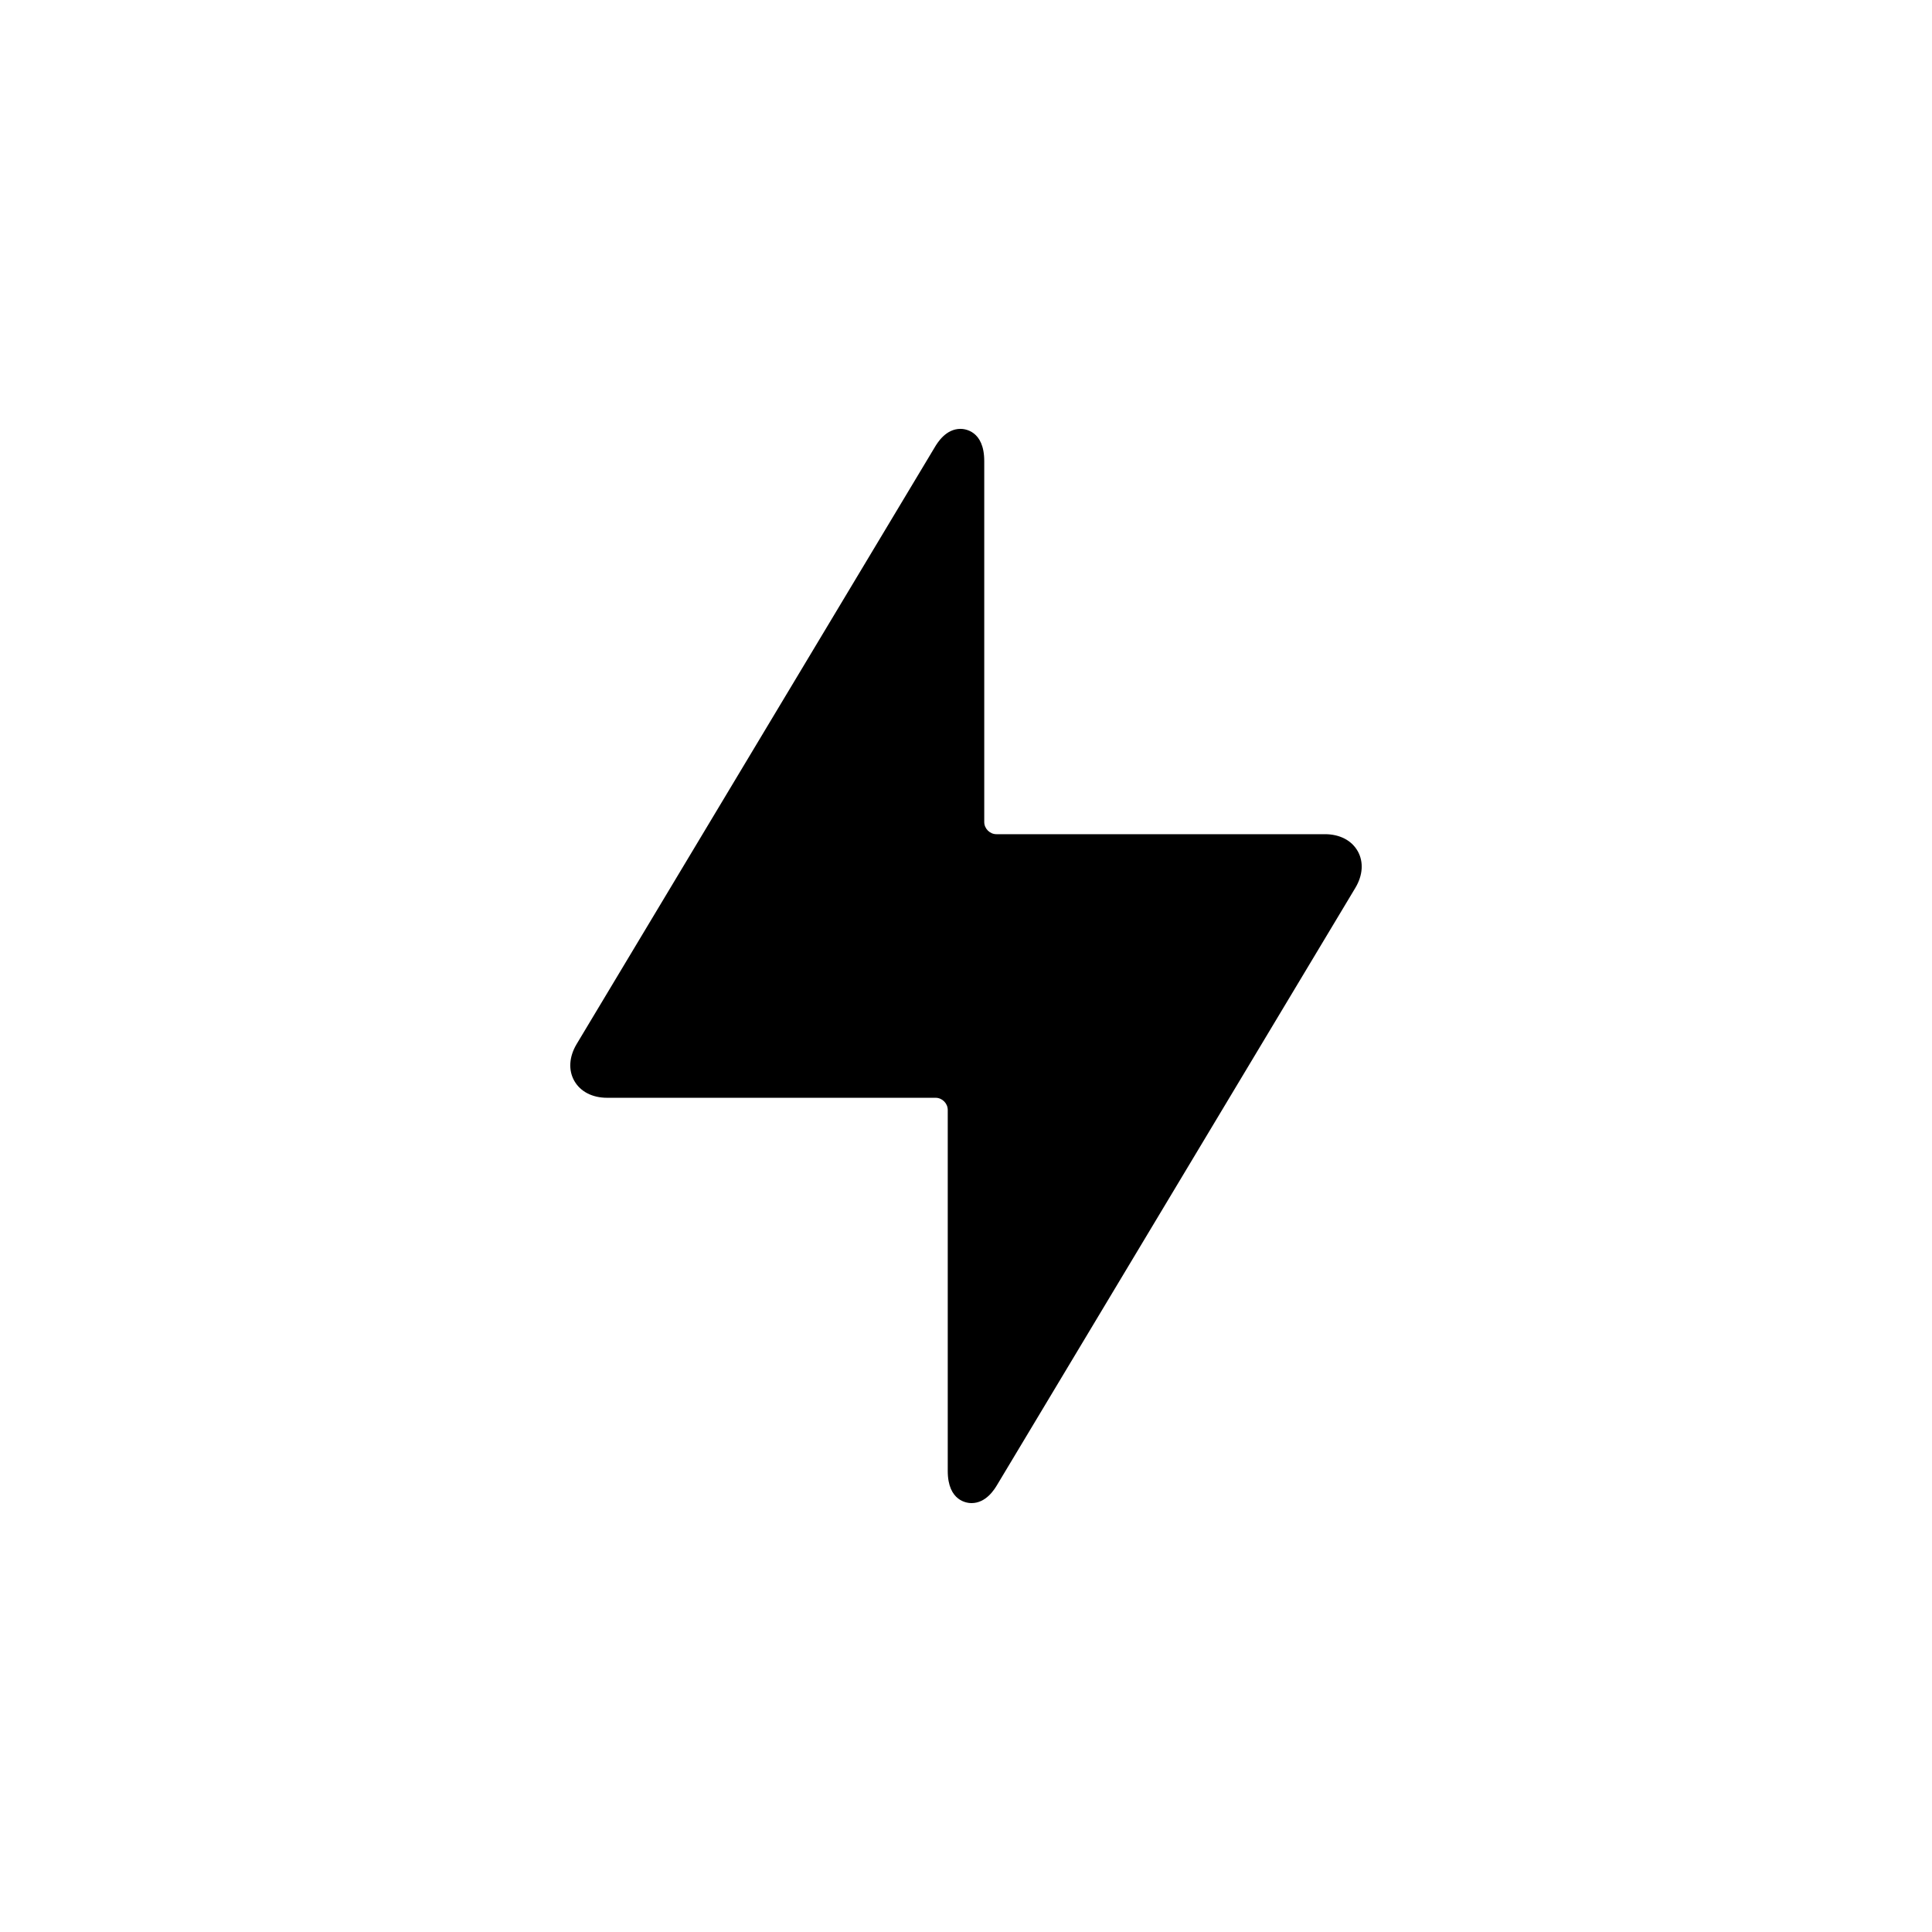 <?xml version="1.0" encoding="UTF-8"?>
<svg width="752pt" height="752pt" version="1.1" viewBox="0 0 752 752" xmlns="http://www.w3.org/2000/svg">
 <path d="m528.46 331.28c-2.371-4.188-7.019-6.586-12.754-6.586h-127.87c-2.566 0-4.734-2.168-4.734-4.734v-140.5c0-11.926-7.695-12.531-9.238-12.531-5.731 0-8.98 5.41-10.043 7.184l-139.37 232.27c-2.949 4.922-3.285 10.145-0.914 14.324 2.371 4.184 7.019 6.586 12.754 6.586h127.87c2.566 0 4.734 2.168 4.734 4.734v140.5c0 11.926 7.695 12.531 9.238 12.531 5.731 0 8.98-5.41 10.043-7.188l139.37-232.28c2.949-4.918 3.281-10.137 0.914-14.324z"/>
</svg>
